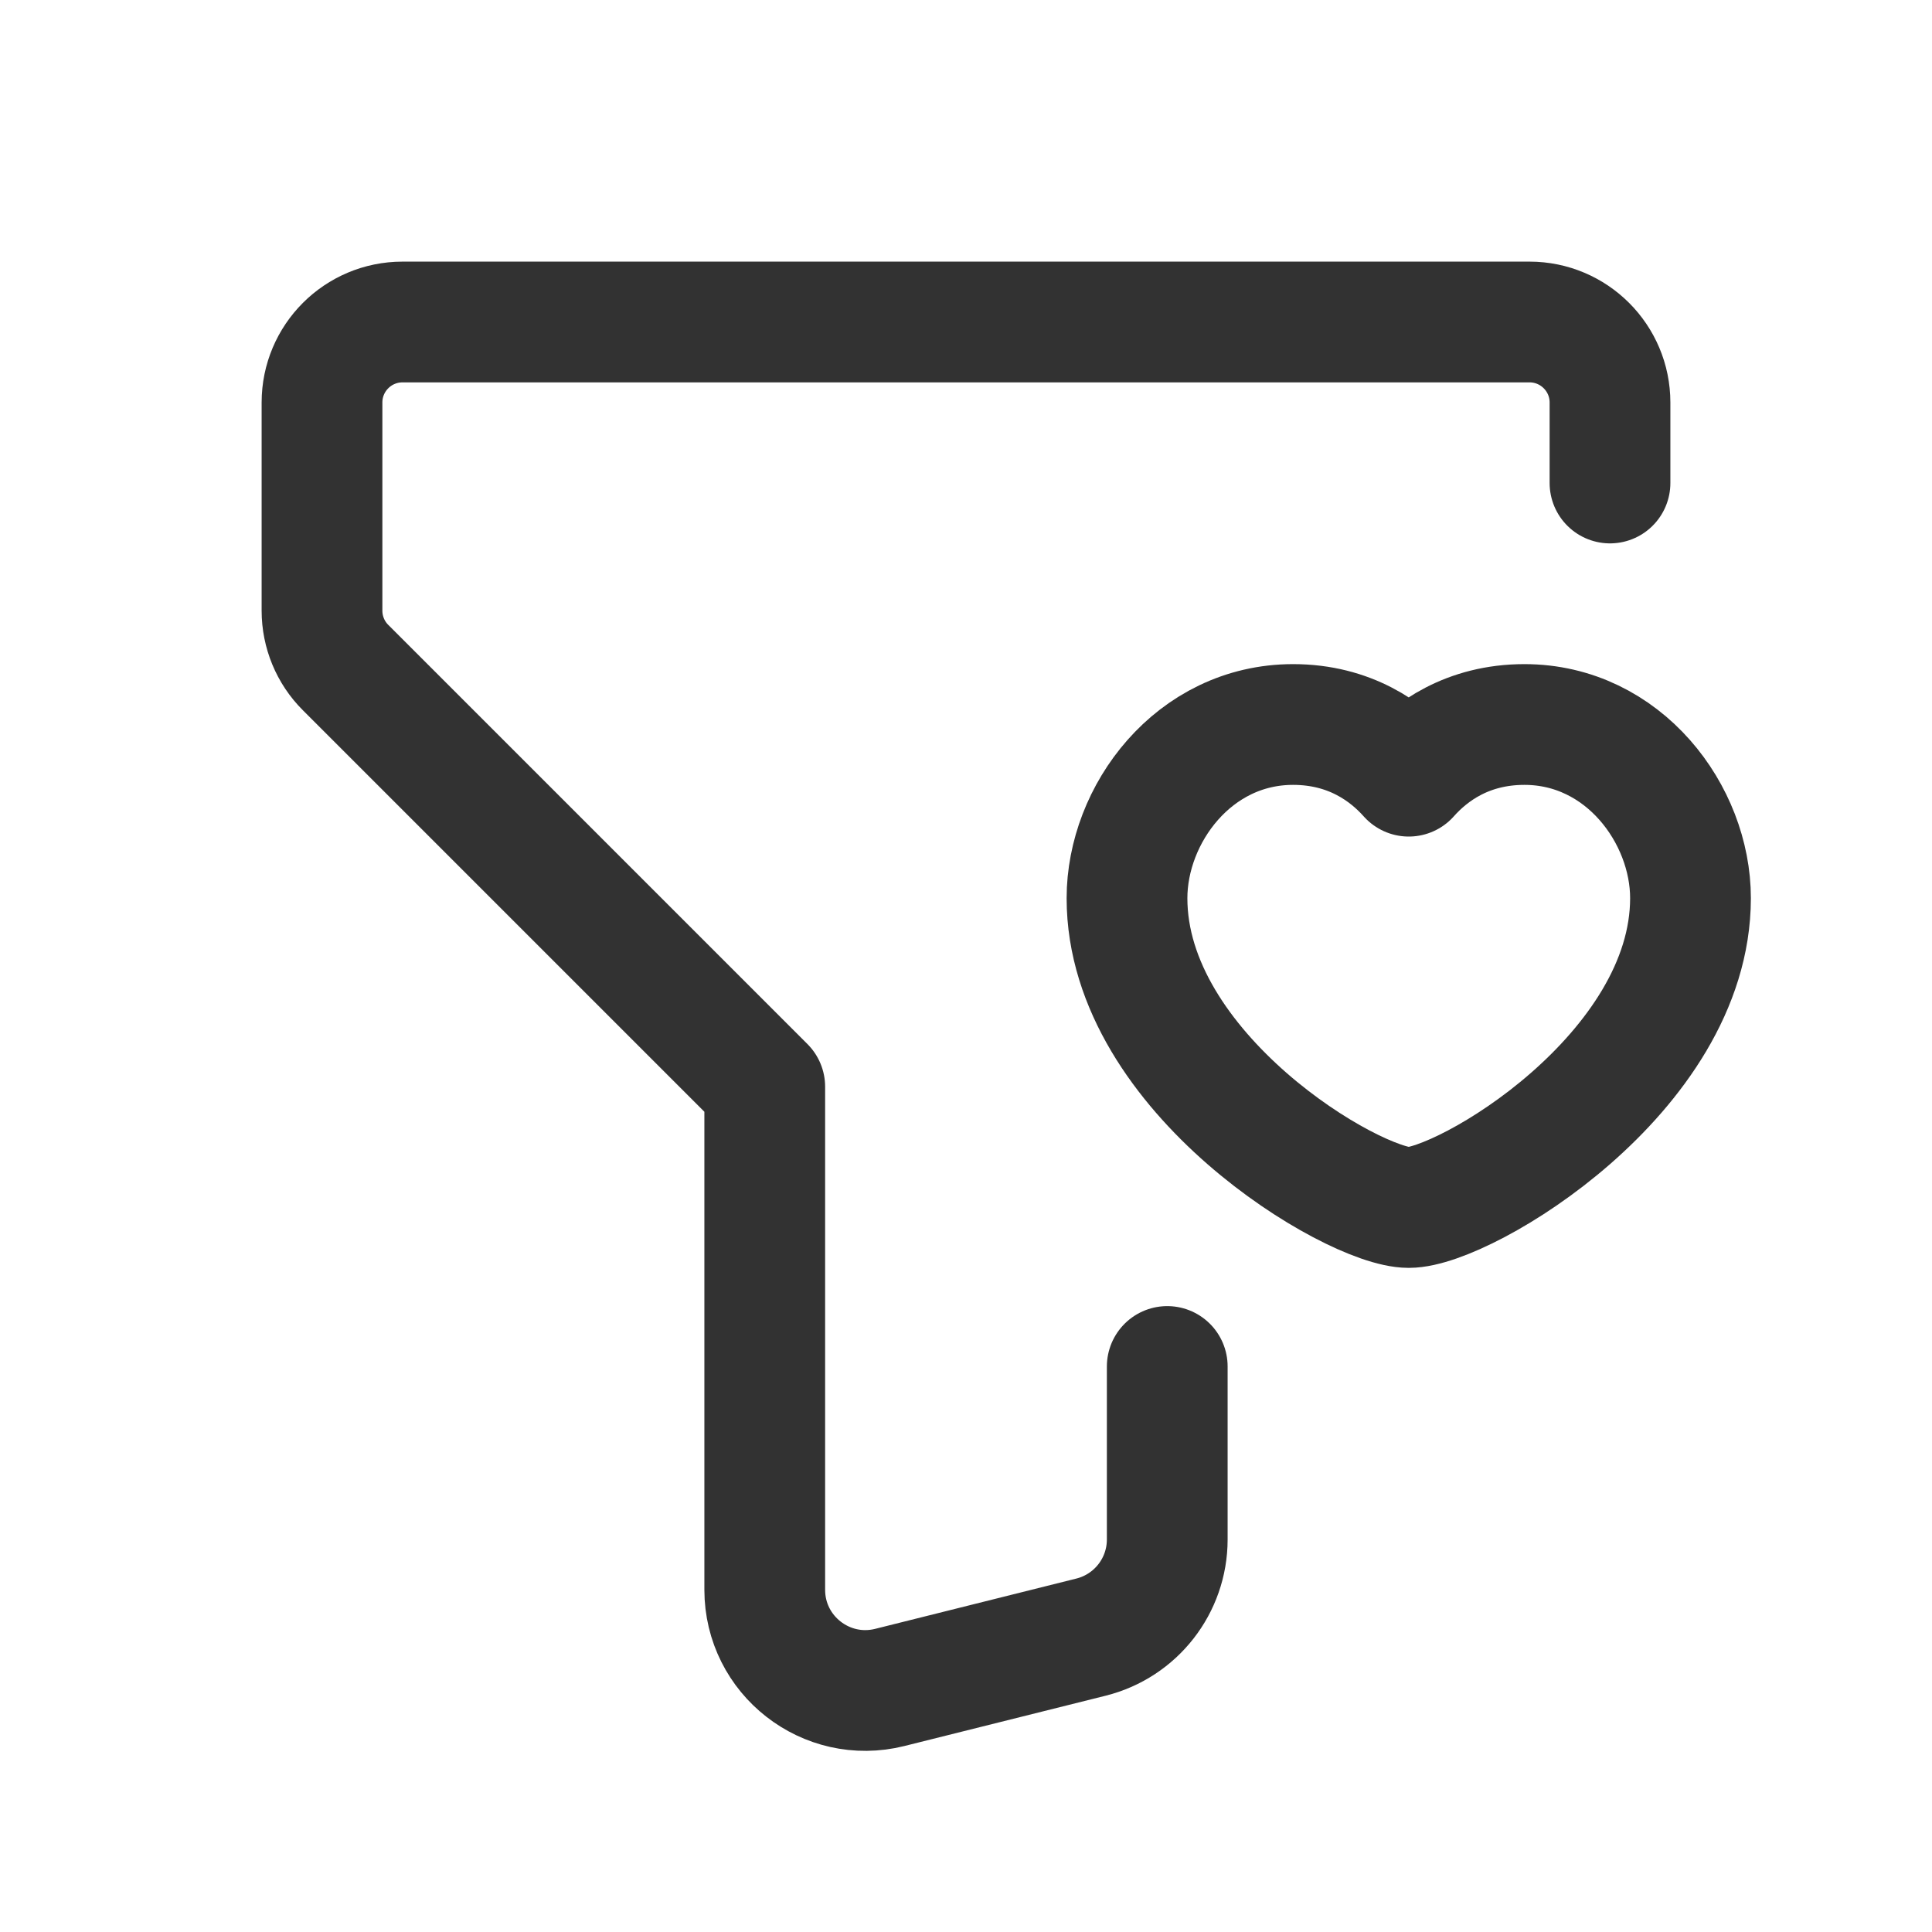 <?xml version="1.0" encoding="utf-8"?>
<!-- Generator: Adobe Illustrator 24.0.2, SVG Export Plug-In . SVG Version: 6.00 Build 0)  -->
<svg version="1.1" id="Layer_1" xmlns="http://www.w3.org/2000/svg" xmlns:xlink="http://www.w3.org/1999/xlink" x="0px" y="0px"
	 width="24px" height="24px" viewBox="0 0 24 24" enable-background="new 0 0 24 24" xml:space="preserve">
<g>
	<g>
		<g>
			<path fill="none" stroke="#323232" stroke-width="1.5" stroke-linecap="round" stroke-linejoin="round" d="M20,6V5
				c0-0.552-0.448-1-1-1H5C4.448,4,4,4.448,4,5v2.586c0,0.265,0.105,0.52,0.293,0.707L9.5,13.5v6.249
				c0,0.813,0.764,1.41,1.553,1.213l2.5-0.625c0.556-0.139,0.947-0.639,0.947-1.213v-2.149"/>
		</g>
		<path fill="none" stroke="#323232" stroke-width="1.5" stroke-linecap="round" stroke-linejoin="round" d="M17.5,9.642
			C17.768,9.34,18.23,9,18.937,9C20.17,9,21,10.117,21,11.158C20.999,13.333,18.192,15,17.5,15S14,13.333,14,11.158
			C14,10.117,14.828,9,16.063,9C16.768,9,17.231,9.34,17.5,9.642z"/>
	</g>
	<rect fill="none" width="24" height="24"/>
</g>
</svg>
